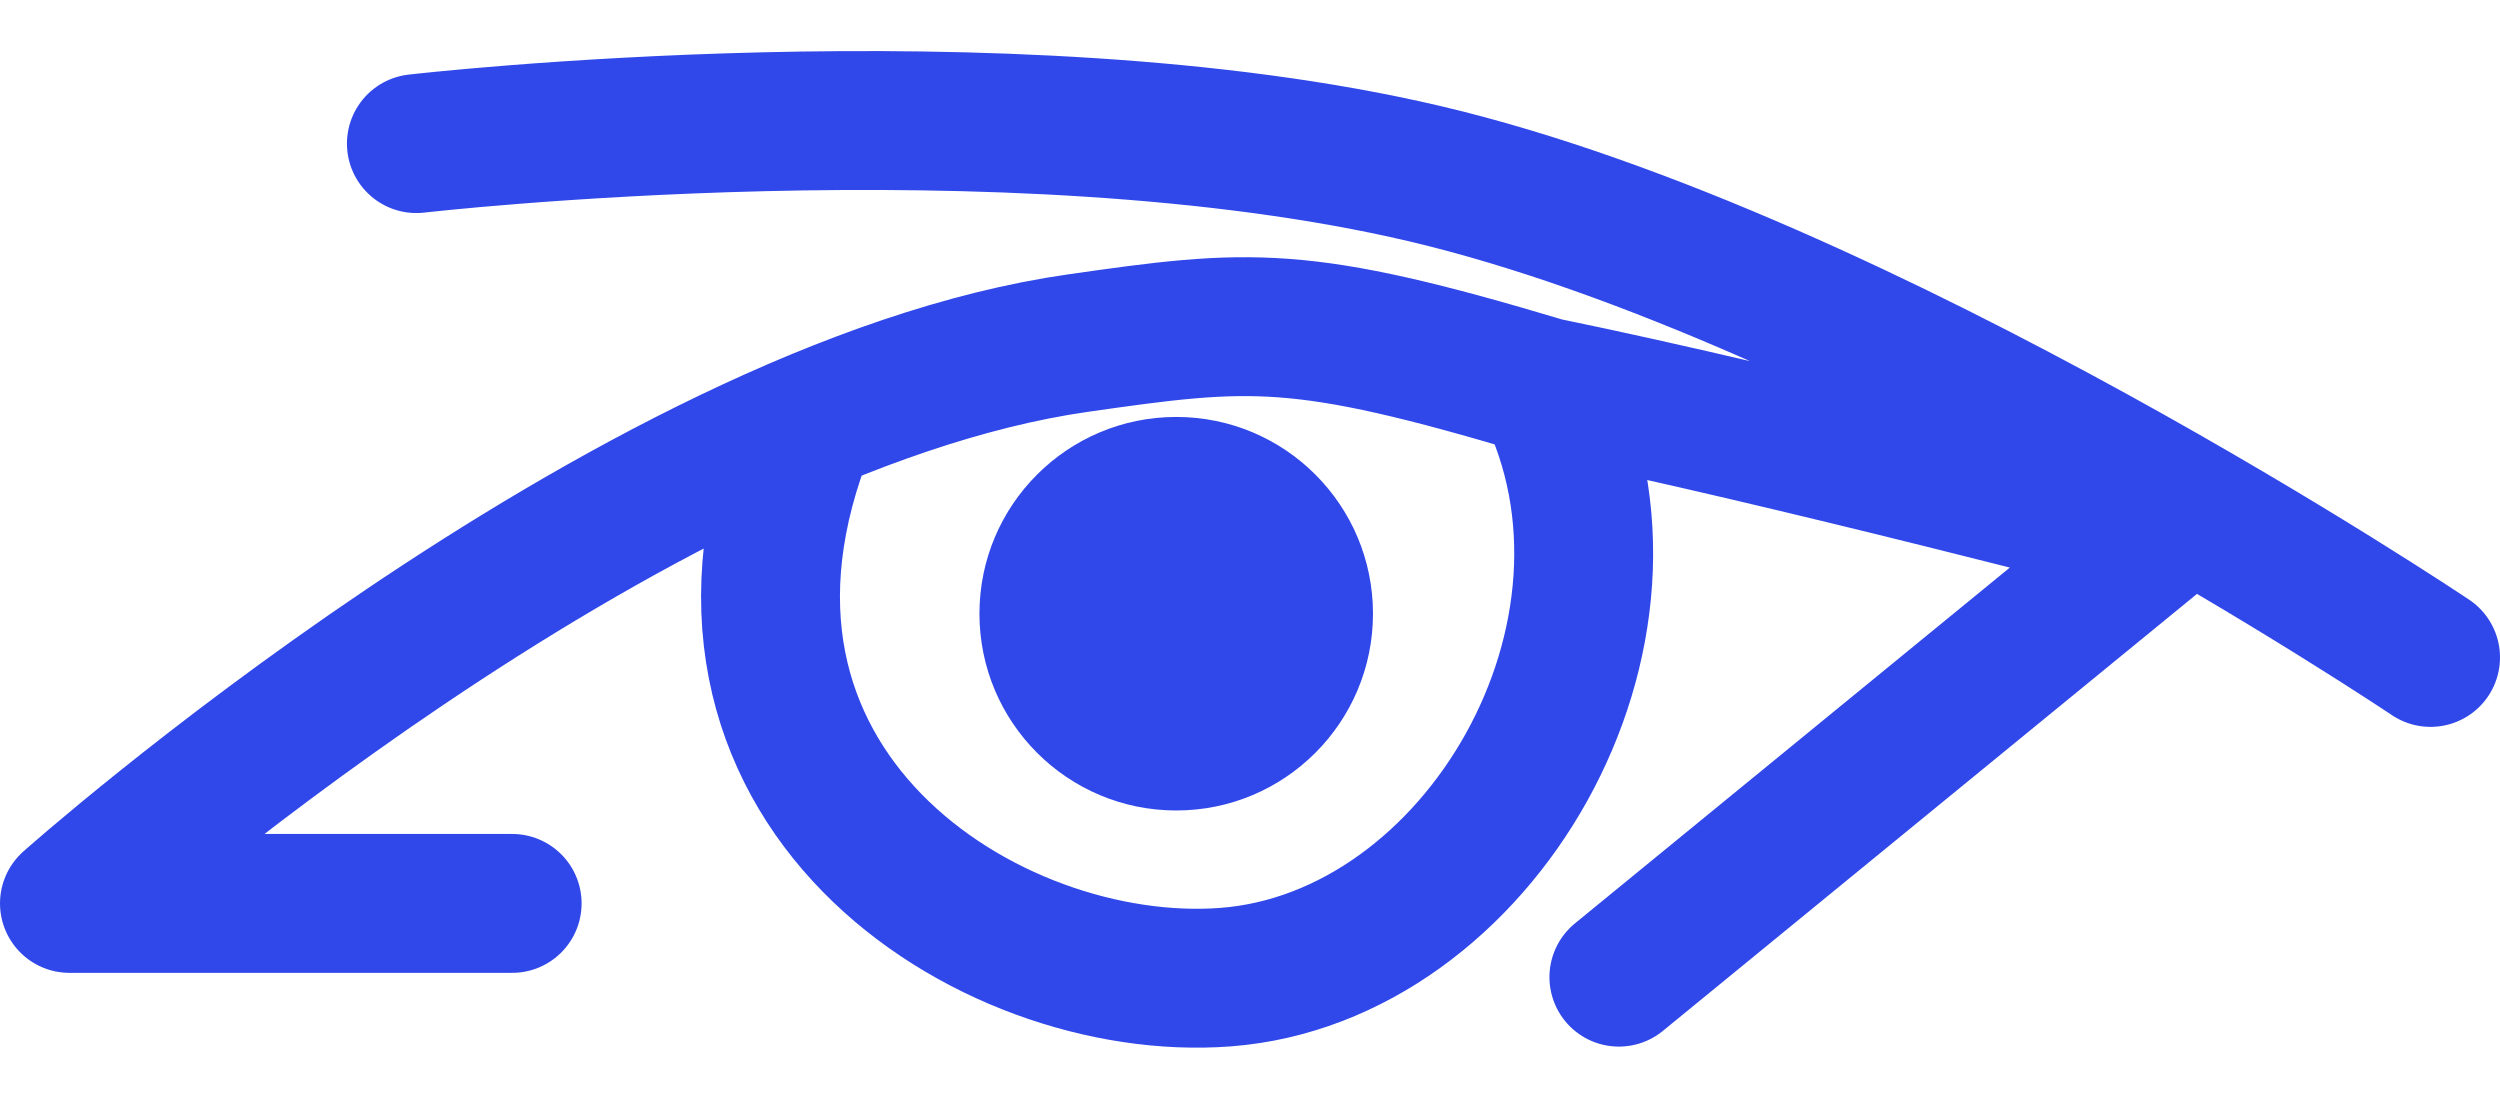 <svg width="36" height="16" viewBox="0 0 36 16" fill="none" xmlns="http://www.w3.org/2000/svg">
<path d="M7.375 13.009H1C1 13.009 9.016 5.871 15.521 4.941C18 4.587 18.708 4.509 22.25 5.571M23.312 14.071L31.104 7.696C31.104 7.696 25.708 6.279 22.25 5.571M5.996 2.068C5.996 2.068 14.496 1.084 20.517 2.501C26.843 3.989 35 9.467 35 9.467M11.625 6.089C9.5 11.316 14.231 14.33 17.646 14.071C21.303 13.794 24.021 9.113 22.25 5.571" stroke="#3048EA" stroke-width="2" stroke-linecap="round" stroke-linejoin="round"/>
<path d="M19.771 8.837C19.771 10.402 18.502 11.671 16.938 11.671C15.373 11.671 14.104 10.402 14.104 8.837C14.104 7.272 15.373 6.004 16.938 6.004C18.502 6.004 19.771 7.272 19.771 8.837Z" fill="#3048EA"/>
</svg>
